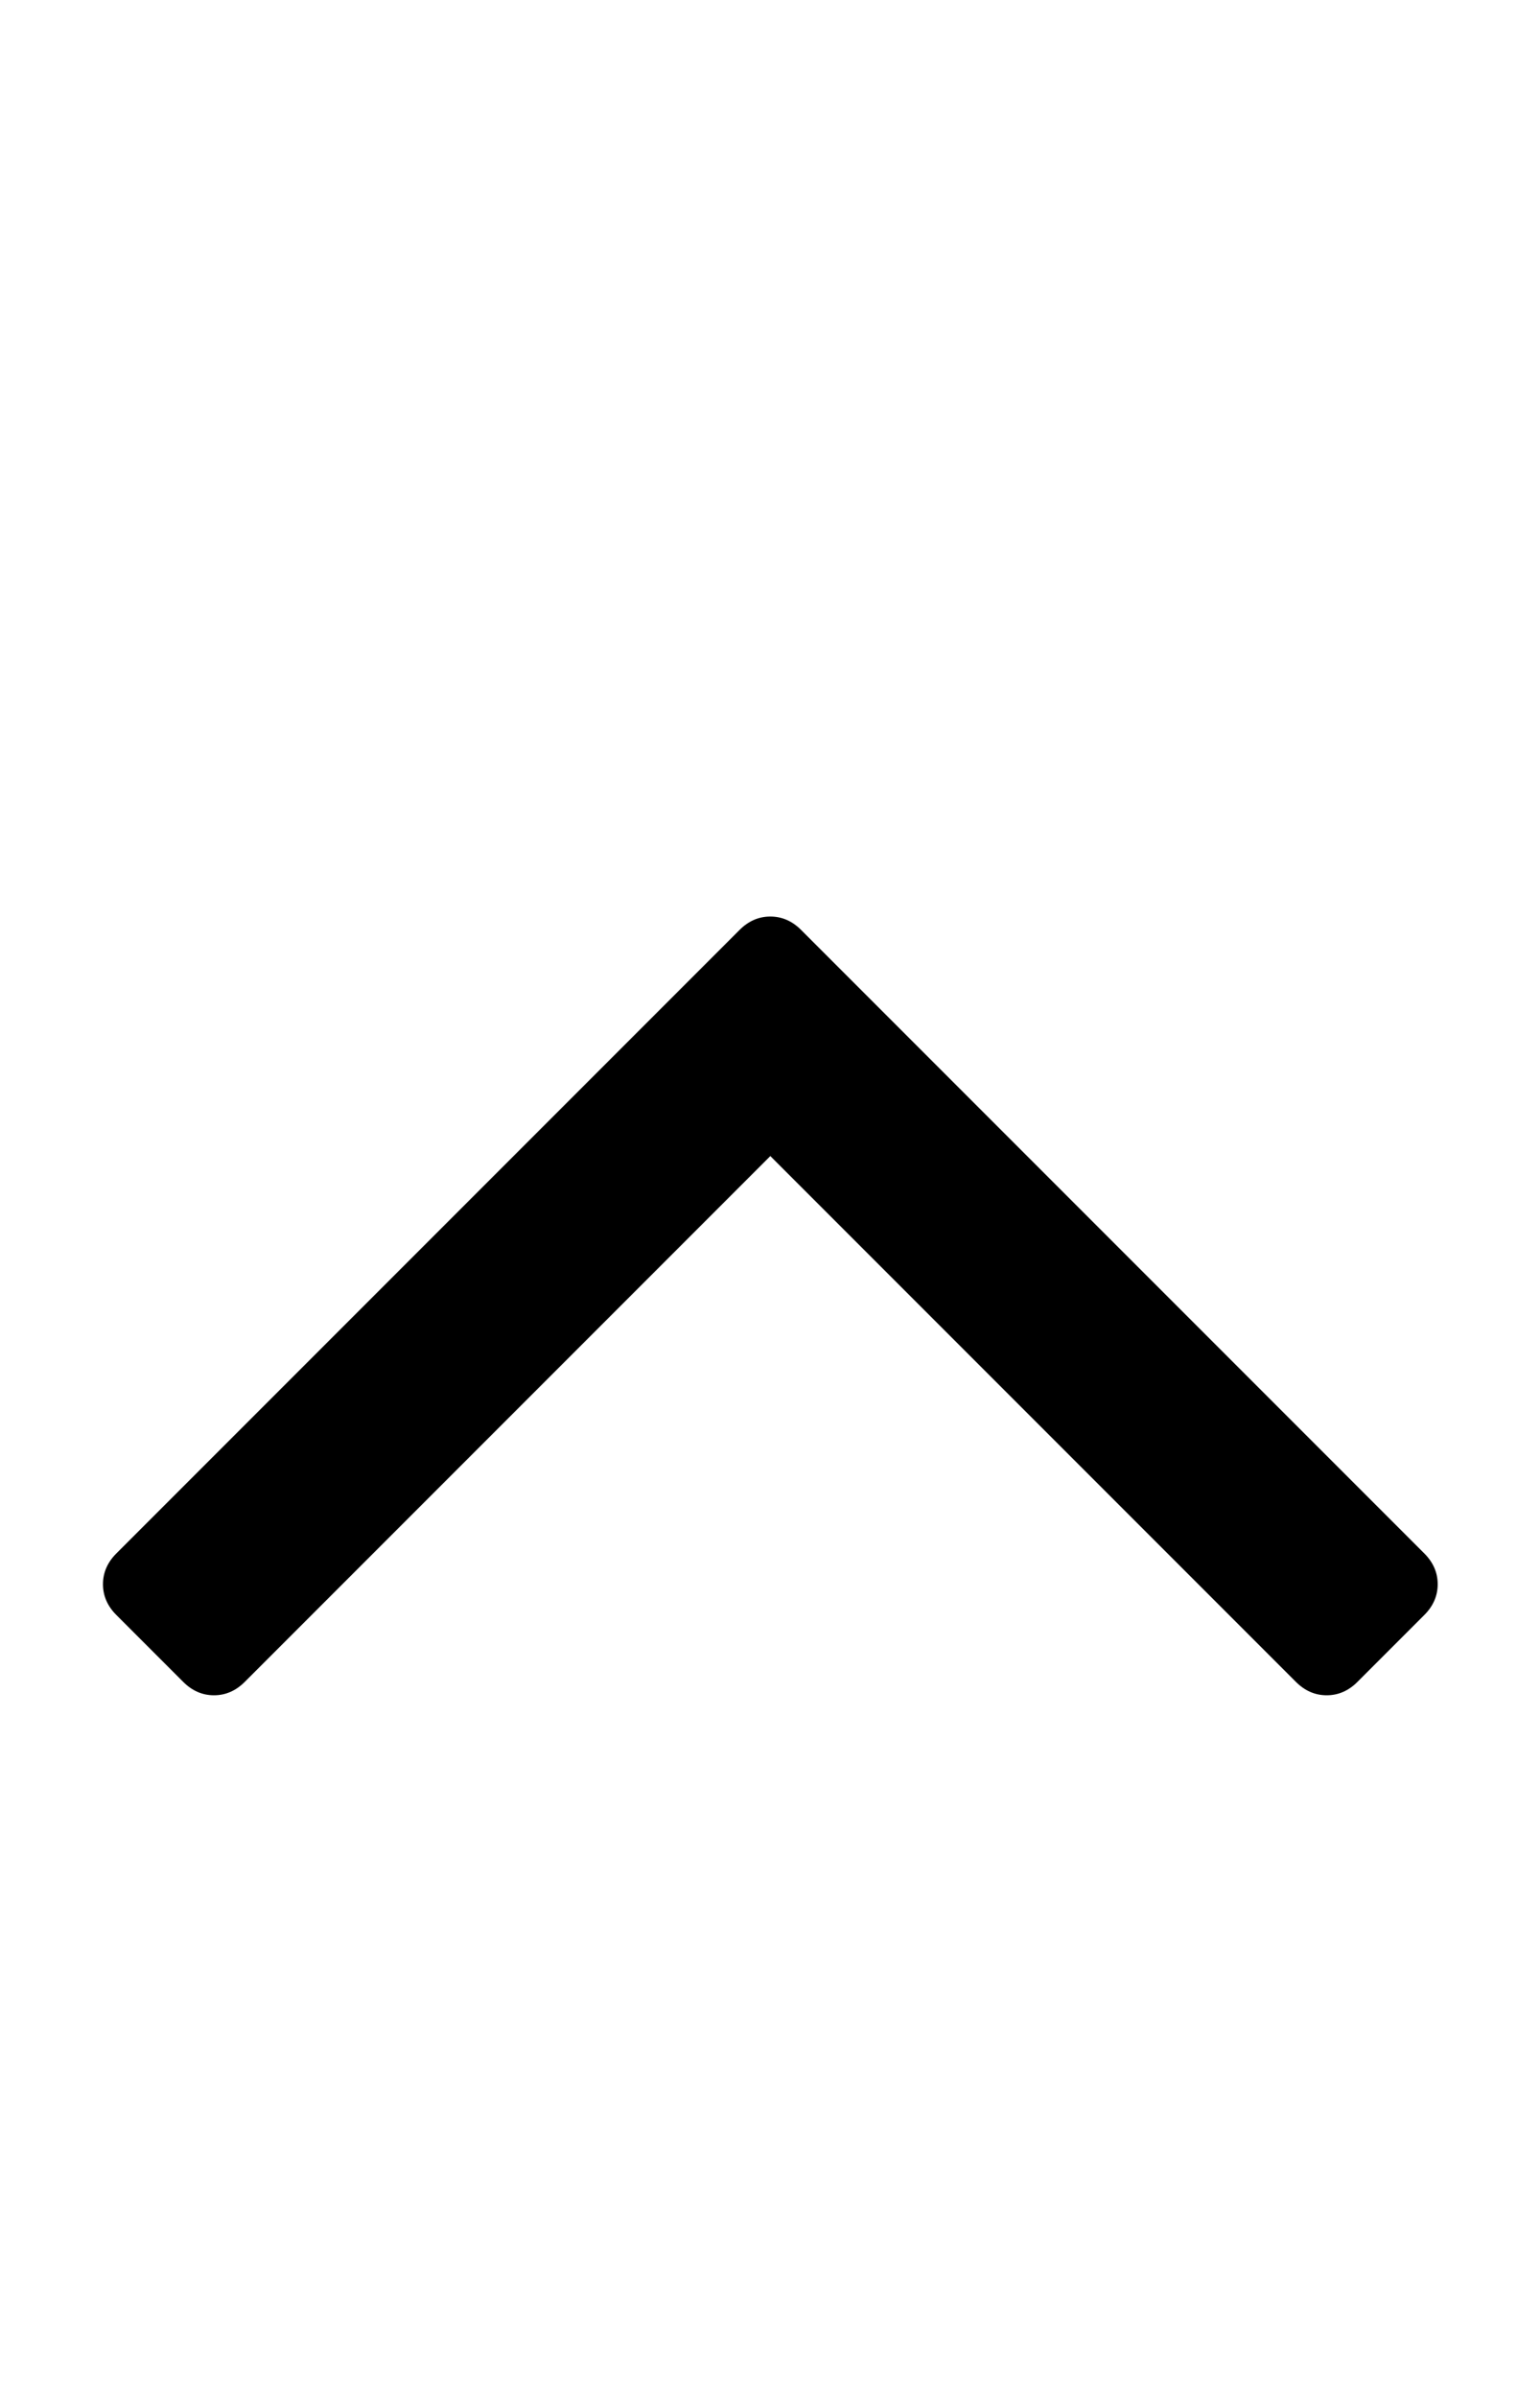 <?xml version="1.0" encoding="utf-8"?>
<!-- Generated by IcoMoon.io -->
<!DOCTYPE svg PUBLIC "-//W3C//DTD SVG 1.1//EN" "http://www.w3.org/Graphics/SVG/1.1/DTD/svg11.dtd">
<svg version="1.1" xmlns="http://www.w3.org/2000/svg" xmlns:xlink="http://www.w3.org/1999/xlink" width="329" height="512" viewBox="0 0 329 512">
<g>
</g>
	<path d="M307.143 338.286q0 3.714-2.857 6.572l-14.286 14.286q-2.857 2.857-6.572 2.857t-6.572-2.857l-112.286-112.286-112.285 112.286q-2.857 2.857-6.572 2.857t-6.572-2.857l-14.285-14.286q-2.857-2.857-2.857-6.572t2.857-6.572l133.143-133.143q2.857-2.857 6.571-2.857t6.572 2.857l133.143 133.143q2.857 2.857 2.857 6.572z" fill="#000000" />
</svg>
